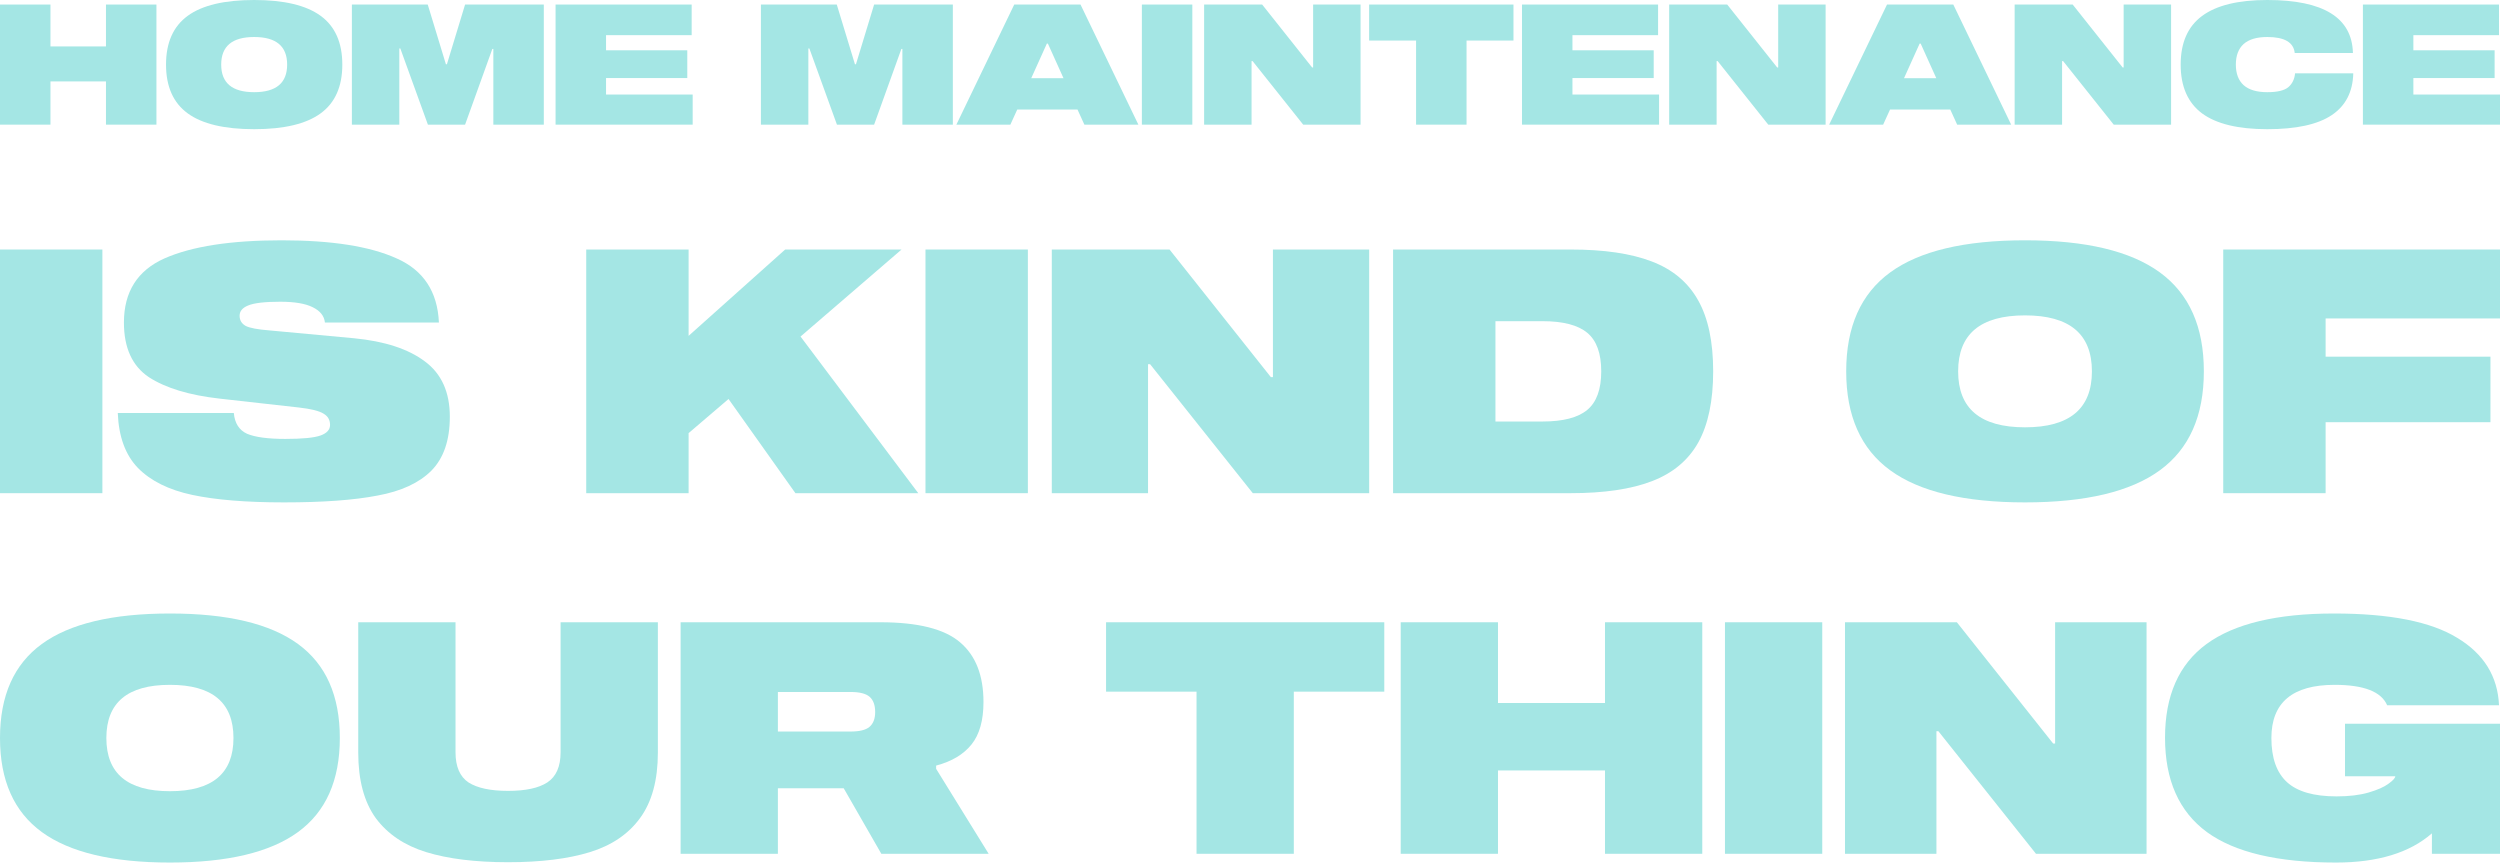 <svg viewBox="0 0 600 207" fill="none" xmlns="http://www.w3.org/2000/svg">
  <path d="M600 59.884V76.428H558.147V85.602H597.707V101.327H558.147V118.363H533.576V59.884H600Z" fill="#A4E6E4"/>
  <path d="M486.007 57.672C500.531 57.672 511.315 60.239 518.359 65.371C525.403 70.504 528.924 78.421 528.924 89.123C528.924 99.826 525.403 107.743 518.359 112.876C511.315 118.008 500.531 120.575 486.007 120.575C471.482 120.575 460.698 118.008 453.655 112.876C446.611 107.743 443.089 99.826 443.089 89.123C443.089 78.421 446.611 70.504 453.655 65.371C460.698 60.239 471.482 57.672 486.007 57.672ZM486.007 102.556C496.709 102.556 502.06 98.078 502.06 89.123C502.06 80.169 496.709 75.691 486.007 75.691C475.305 75.691 469.953 80.169 469.953 89.123C469.953 98.078 475.305 102.556 486.007 102.556Z" fill="#A4E6E4"/>
  <path d="M376.925 59.884C384.952 59.884 391.45 60.839 396.419 62.75C401.442 64.662 405.155 67.774 407.558 72.088C409.96 76.347 411.161 82.025 411.161 89.124C411.161 96.222 409.96 101.928 407.558 106.241C405.155 110.5 401.442 113.586 396.419 115.497C391.45 117.408 384.952 118.363 376.925 118.363H334.335V59.884H376.925ZM358.907 77.084V101.163H370.209C375.124 101.163 378.7 100.235 380.939 98.379C383.177 96.522 384.297 93.437 384.297 89.124C384.297 84.81 383.177 81.725 380.939 79.868C378.7 78.012 375.124 77.084 370.209 77.084H358.907Z" fill="#A4E6E4"/>
  <path d="M305.505 90.516V59.884H328.601V118.363H300.672L276.019 87.404H275.528V118.363H252.431V59.884H280.688L305.013 90.516H305.505Z" fill="#A4E6E4"/>
  <path d="M246.688 59.884V118.363H222.117V59.884H246.688Z" fill="#A4E6E4"/>
  <path d="M216.372 59.884L192.128 80.769L220.385 118.363H190.9L174.847 95.758L165.264 103.948V118.363H140.693V59.884H165.264V80.606L188.443 59.884H216.372Z" fill="#A4E6E4"/>
  <path d="M77.982 77.411C77.818 75.828 76.836 74.599 75.034 73.725C73.286 72.852 70.693 72.415 67.253 72.415C63.54 72.415 60.974 72.715 59.554 73.316C58.189 73.862 57.506 74.681 57.506 75.773C57.506 76.865 57.998 77.684 58.981 78.23C59.963 78.722 61.847 79.076 64.632 79.295L84.944 81.179C92.316 81.888 97.994 83.745 101.98 86.748C105.966 89.697 107.959 94.12 107.959 100.017C107.959 105.641 106.485 109.954 103.536 112.957C100.588 115.906 96.274 117.899 90.596 118.936C84.971 120.029 77.491 120.575 68.154 120.575C59.09 120.575 51.746 119.974 46.122 118.773C40.498 117.571 36.157 115.415 33.099 112.302C30.096 109.19 28.485 104.794 28.267 99.116H56.114C56.332 101.573 57.397 103.238 59.308 104.112C61.274 104.931 64.332 105.34 68.481 105.34C72.577 105.34 75.389 105.067 76.918 104.521C78.446 103.975 79.211 103.129 79.211 101.982C79.211 100.781 78.692 99.88 77.655 99.279C76.617 98.624 74.651 98.133 71.758 97.805L52.756 95.676C45.439 94.857 39.76 93.137 35.72 90.516C31.734 87.84 29.741 83.472 29.741 77.411C29.741 70.04 32.99 64.907 39.487 62.013C46.04 59.119 55.404 57.672 67.581 57.672C79.593 57.672 88.794 59.119 95.182 62.013C101.625 64.853 105.011 69.985 105.338 77.411H77.982Z" fill="#A4E6E4"/>
  <path d="M24.571 59.884V118.363H0V59.884H24.571Z" fill="#A4E6E4"/>
  <path d="M599.758 8.438H579.209V12.071H598.708V18.733H579.209V22.689H600V29.916H567.097V1.09H599.758V8.438Z" fill="#A4E6E4"/>
  <path d="M550.734 12.717C550.464 10.16 548.271 8.882 544.153 8.882C541.623 8.882 539.726 9.447 538.461 10.577C537.222 11.708 536.603 13.35 536.603 15.503C536.603 17.656 537.222 19.298 538.461 20.428C539.726 21.558 541.623 22.124 544.153 22.124C546.521 22.124 548.19 21.733 549.159 20.953C550.128 20.145 550.68 19.029 550.814 17.602H564.783C564.675 22.07 562.939 25.421 559.575 27.655C556.211 29.889 551.07 31.006 544.153 31.006C537.155 31.006 531.934 29.741 528.489 27.211C525.071 24.654 523.362 20.751 523.362 15.503C523.362 10.254 525.071 6.365 528.489 3.835C531.934 1.278 537.155 0 544.153 0C557.637 0 564.487 4.239 564.702 12.717H550.734Z" fill="#A4E6E4"/>
  <path d="M509.676 16.189V1.09H521.061V29.916H507.294L495.142 14.655H494.9V29.916H483.515V1.09H497.443L509.433 16.189H509.676Z" fill="#A4E6E4"/>
  <path d="M482.679 29.916H469.719L468.064 26.282H453.611L451.956 29.916H438.996L452.884 1.09H468.791L482.679 29.916ZM460.716 10.457L456.962 18.773H464.713L460.959 10.457H460.716Z" fill="#A4E6E4"/>
  <path d="M426.764 16.189V1.09H438.149V29.916H424.382L412.23 14.655H411.988V29.916H400.603V1.09H414.531L426.522 16.189H426.764Z" fill="#A4E6E4"/>
  <path d="M397.938 8.438H377.389V12.071H396.889V18.733H377.389V22.689H398.18V29.916H365.277V1.09H397.938V8.438Z" fill="#A4E6E4"/>
  <path d="M328.594 1.09H363.233V9.73H351.969V29.916H339.858V9.73H328.594V1.09Z" fill="#A4E6E4"/>
  <path d="M315.15 16.189V1.09H326.535V29.916H312.768L300.616 14.655H300.374V29.916H288.989V1.09H302.917L314.908 16.189H315.15Z" fill="#A4E6E4"/>
  <path d="M286.158 1.09V29.916H274.047V1.09H286.158Z" fill="#A4E6E4"/>
  <path d="M273.211 29.916H260.252L258.596 26.282H244.143L242.488 29.916H229.529L243.417 1.09H259.323L273.211 29.916ZM251.249 10.457L247.494 18.773H255.245L251.491 10.457H251.249Z" fill="#A4E6E4"/>
  <path d="M209.789 1.09H228.683V29.916H216.572V11.748H216.33L209.789 29.916H200.867L194.246 11.627H194.004V29.916H182.619V1.09H200.827L205.187 15.422H205.429L209.789 1.09Z" fill="#A4E6E4"/>
  <path d="M165.998 8.438H145.449V12.071H164.948V18.733H145.449V22.689H166.24V29.916H133.337V1.09H165.998V8.438Z" fill="#A4E6E4"/>
  <path d="M111.62 1.09H130.514V29.916H118.402V11.748H118.16L111.62 29.916H102.698L96.077 11.627H95.835V29.916H84.45V1.09H102.657L107.017 15.422H107.26L111.62 1.09Z" fill="#A4E6E4"/>
  <path d="M61.002 0C68.161 0 73.477 1.265 76.949 3.795C80.421 6.325 82.156 10.227 82.156 15.503C82.156 20.778 80.421 24.681 76.949 27.211C73.477 29.741 68.161 31.006 61.002 31.006C53.843 31.006 48.527 29.741 45.055 27.211C41.583 24.681 39.847 20.778 39.847 15.503C39.847 10.227 41.583 6.325 45.055 3.795C48.527 1.265 53.843 0 61.002 0ZM61.002 22.124C66.277 22.124 68.915 19.917 68.915 15.503C68.915 11.089 66.277 8.882 61.002 8.882C55.727 8.882 53.089 11.089 53.089 15.503C53.089 19.917 55.727 22.124 61.002 22.124Z" fill="#A4E6E4"/>
  <path d="M25.434 11.143V1.09H37.546V29.916H25.434V19.54H12.111V29.916H0V1.09H12.111V11.143H25.434Z" fill="#A4E6E4"/>
  <path d="M562.8 186.309V173.701H600V204.908H583.657V200.006C578.313 204.675 570.634 207.01 560.621 207.01C546.665 207.01 536.34 204.571 529.647 199.694C522.955 194.765 519.608 187.217 519.608 177.048C519.608 166.931 522.929 159.434 529.57 154.557C536.262 149.68 546.457 147.241 560.154 147.241C573.54 147.241 583.397 149.187 589.727 153.078C596.109 156.917 599.455 162.313 599.766 169.265H572.917C571.516 165.997 567.314 164.362 560.31 164.362C550.193 164.362 545.134 168.617 545.134 177.125C545.134 181.899 546.379 185.427 548.87 187.709C551.36 189.992 555.329 191.134 560.777 191.134C563.786 191.134 566.354 190.822 568.481 190.2C570.609 189.577 572.191 188.877 573.229 188.099C574.318 187.32 574.863 186.724 574.863 186.309H562.8Z" fill="#A4E6E4"/>
  <path d="M493.226 178.449V149.343H515.172V204.909H488.635L465.21 175.491H464.743V204.909H442.797V149.343H469.646L492.759 178.449H493.226Z" fill="#A4E6E4"/>
  <path d="M437.34 149.343V204.909H413.993V149.343H437.34Z" fill="#A4E6E4"/>
  <path d="M385.198 168.721V149.343H408.545V204.909H385.198V184.908H359.516V204.909H336.169V149.343H359.516V168.721H385.198Z" fill="#A4E6E4"/>
  <path d="M265.455 149.343H332.228V165.997H310.515V204.909H287.168V165.997H265.455V149.343Z" fill="#A4E6E4"/>
  <path d="M224.672 184.519L237.279 204.909H211.519L202.492 189.188H186.694V204.909H163.347V149.343H211.286C220.313 149.343 226.695 150.951 230.431 154.168C234.166 157.333 236.034 162.106 236.034 168.487C236.034 172.897 235.074 176.296 233.154 178.682C231.235 181.069 228.407 182.755 224.672 183.741V184.519ZM204.126 175.569C206.253 175.569 207.758 175.206 208.64 174.48C209.574 173.701 210.041 172.508 210.041 170.9C210.041 169.24 209.6 168.02 208.718 167.242C207.836 166.464 206.305 166.075 204.126 166.075H186.694V175.569H204.126Z" fill="#A4E6E4"/>
  <path d="M134.541 149.343H157.888V180.628C157.888 187.217 156.461 192.457 153.608 196.348C150.806 200.187 146.785 202.911 141.545 204.519C136.305 206.128 129.768 206.932 121.934 206.932C114.099 206.932 107.562 206.128 102.322 204.519C97.082 202.911 93.035 200.187 90.182 196.348C87.38 192.457 85.979 187.217 85.979 180.628V149.343H109.326V180.55C109.326 183.974 110.364 186.387 112.439 187.787C114.566 189.136 117.731 189.811 121.934 189.811C126.136 189.811 129.275 189.136 131.35 187.787C133.478 186.387 134.541 183.974 134.541 180.55V149.343Z" fill="#A4E6E4"/>
  <path d="M40.779 147.241C54.58 147.241 64.827 149.68 71.52 154.557C78.213 159.434 81.559 166.956 81.559 177.125C81.559 187.294 78.213 194.817 71.52 199.694C64.827 204.571 54.58 207.01 40.779 207.01C26.979 207.01 16.732 204.571 10.039 199.694C3.346 194.817 0 187.294 0 177.125C0 166.956 3.346 159.434 10.039 154.557C16.732 149.68 26.979 147.241 40.779 147.241ZM40.779 189.888C50.948 189.888 56.033 185.634 56.033 177.125C56.033 168.617 50.948 164.362 40.779 164.362C30.611 164.362 25.526 168.617 25.526 177.125C25.526 185.634 30.611 189.888 40.779 189.888Z" fill="#A4E6E4"/>
</svg>
